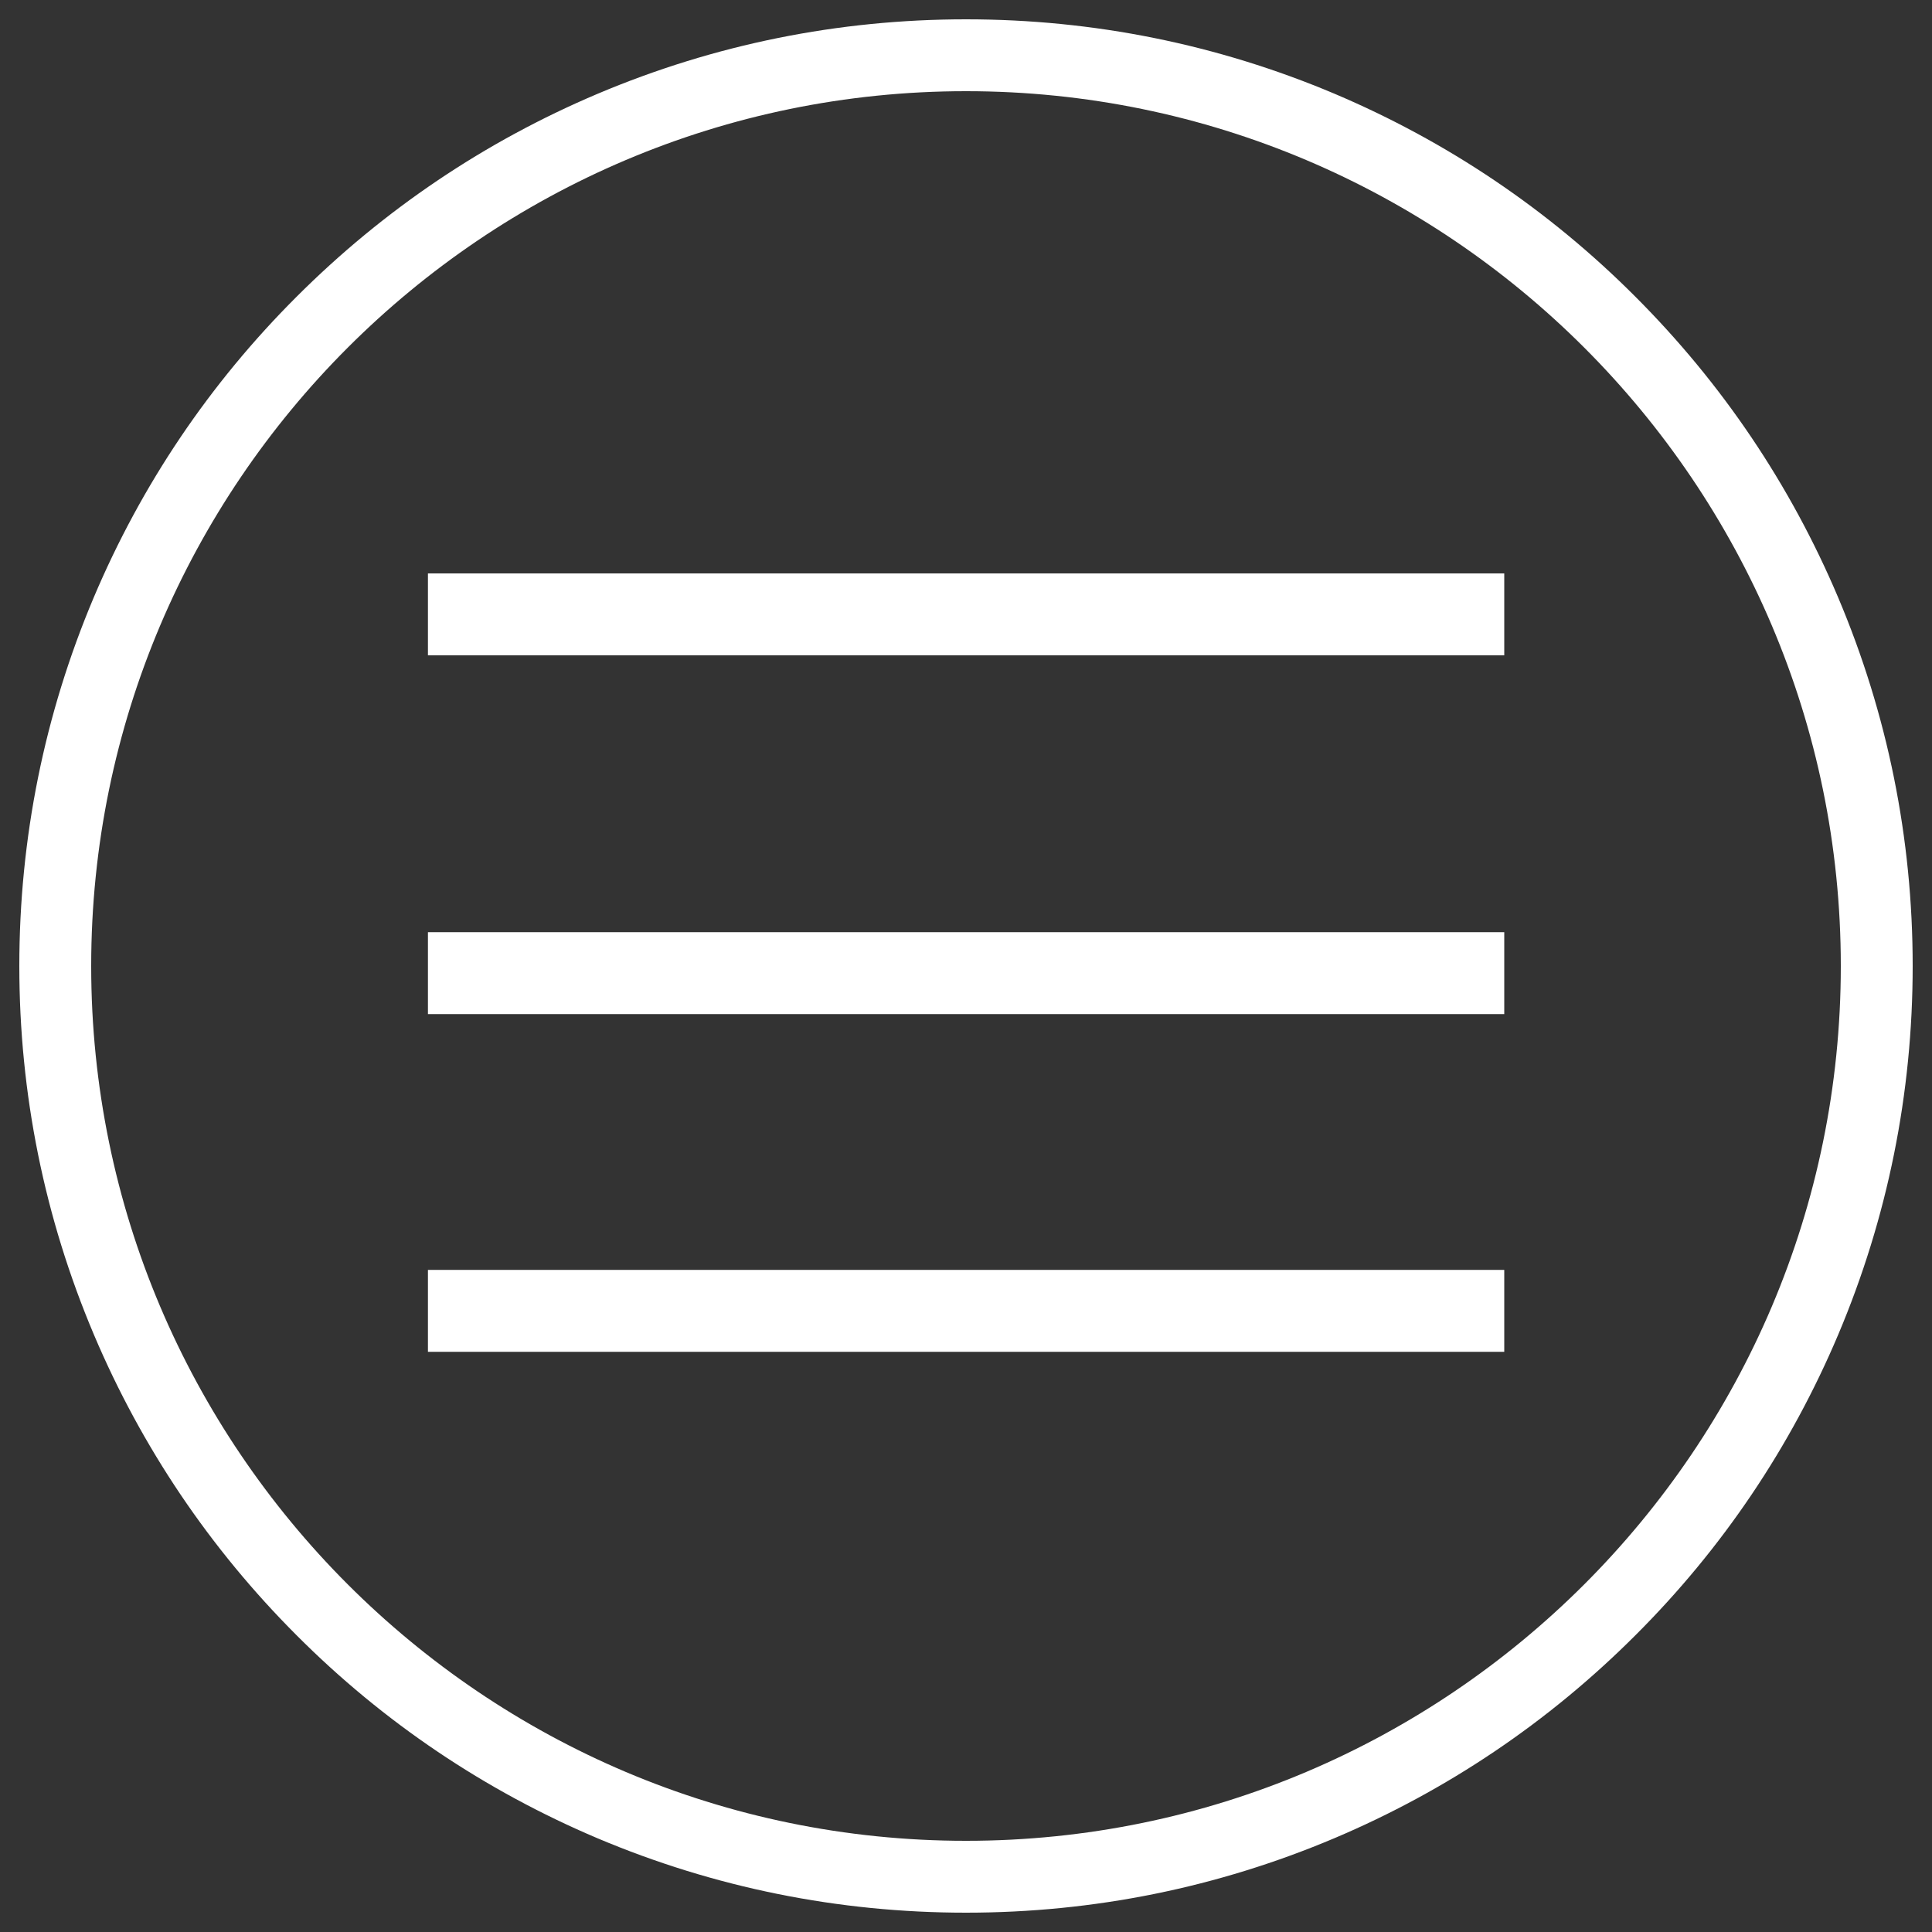 <?xml version="1.0" encoding="utf-8"?>
<!-- Svg Vector Icons : http://www.onlinewebfonts.com/icon -->
<!DOCTYPE svg PUBLIC "-//W3C//DTD SVG 1.1//EN" "http://www.w3.org/Graphics/SVG/1.1/DTD/svg11.dtd">
<svg version="1.1" xmlns="http://www.w3.org/2000/svg" xmlns:xlink="http://www.w3.org/1999/xlink" x="0px" y="0px" viewBox="0 0 1000 1000" enable-background="new 0 0 1000 1000" xml:space="preserve">
<rect x="0" y="0" width="1000" height="1000" fill="#333333" stroke="none"/>
<g><path fill="#FFFFFF" d="M500,990c-66.1,0-130.3-13-190.7-38.5c-58.3-24.7-110.8-60-155.7-105c-45-45-80.3-97.4-105-155.7C23,630.3,10,566.1,10,500c0-66.1,13-130.3,38.5-190.7c24.7-58.4,60-110.8,105-155.7c45-45,97.4-80.3,155.7-105C369.7,23,433.9,10,500,10c66.1,0,130.3,13,190.7,38.5c58.3,24.7,110.8,60,155.7,105c45,45,80.3,97.4,105,155.7C977,369.7,990,433.9,990,500c0,66.1-13,130.3-38.5,190.7c-24.7,58.4-60,110.8-105,155.7c-45,45-97.4,80.3-155.7,105C630.3,977,566.1,990,500,990z M500,47.2C250.3,47.2,47.2,250.3,47.2,500c0,249.7,203.1,452.8,452.8,452.8c249.7,0,452.8-203.1,452.8-452.8C952.8,250.3,749.7,47.2,500,47.2z"/>
<path fill="#FFFFFF" d="M221.5,296.8h557.1v42.4H221.5V296.8L221.5,296.8z"/>
<path fill="#FFFFFF" d="M221.5,482.5h557.1v42.4H221.5V482.5L221.5,482.5z"/>
<path fill="#FFFFFF" d="M221.5,657.3h557.1v42.4H221.5V657.3L221.5,657.3z"/></g>
</svg>